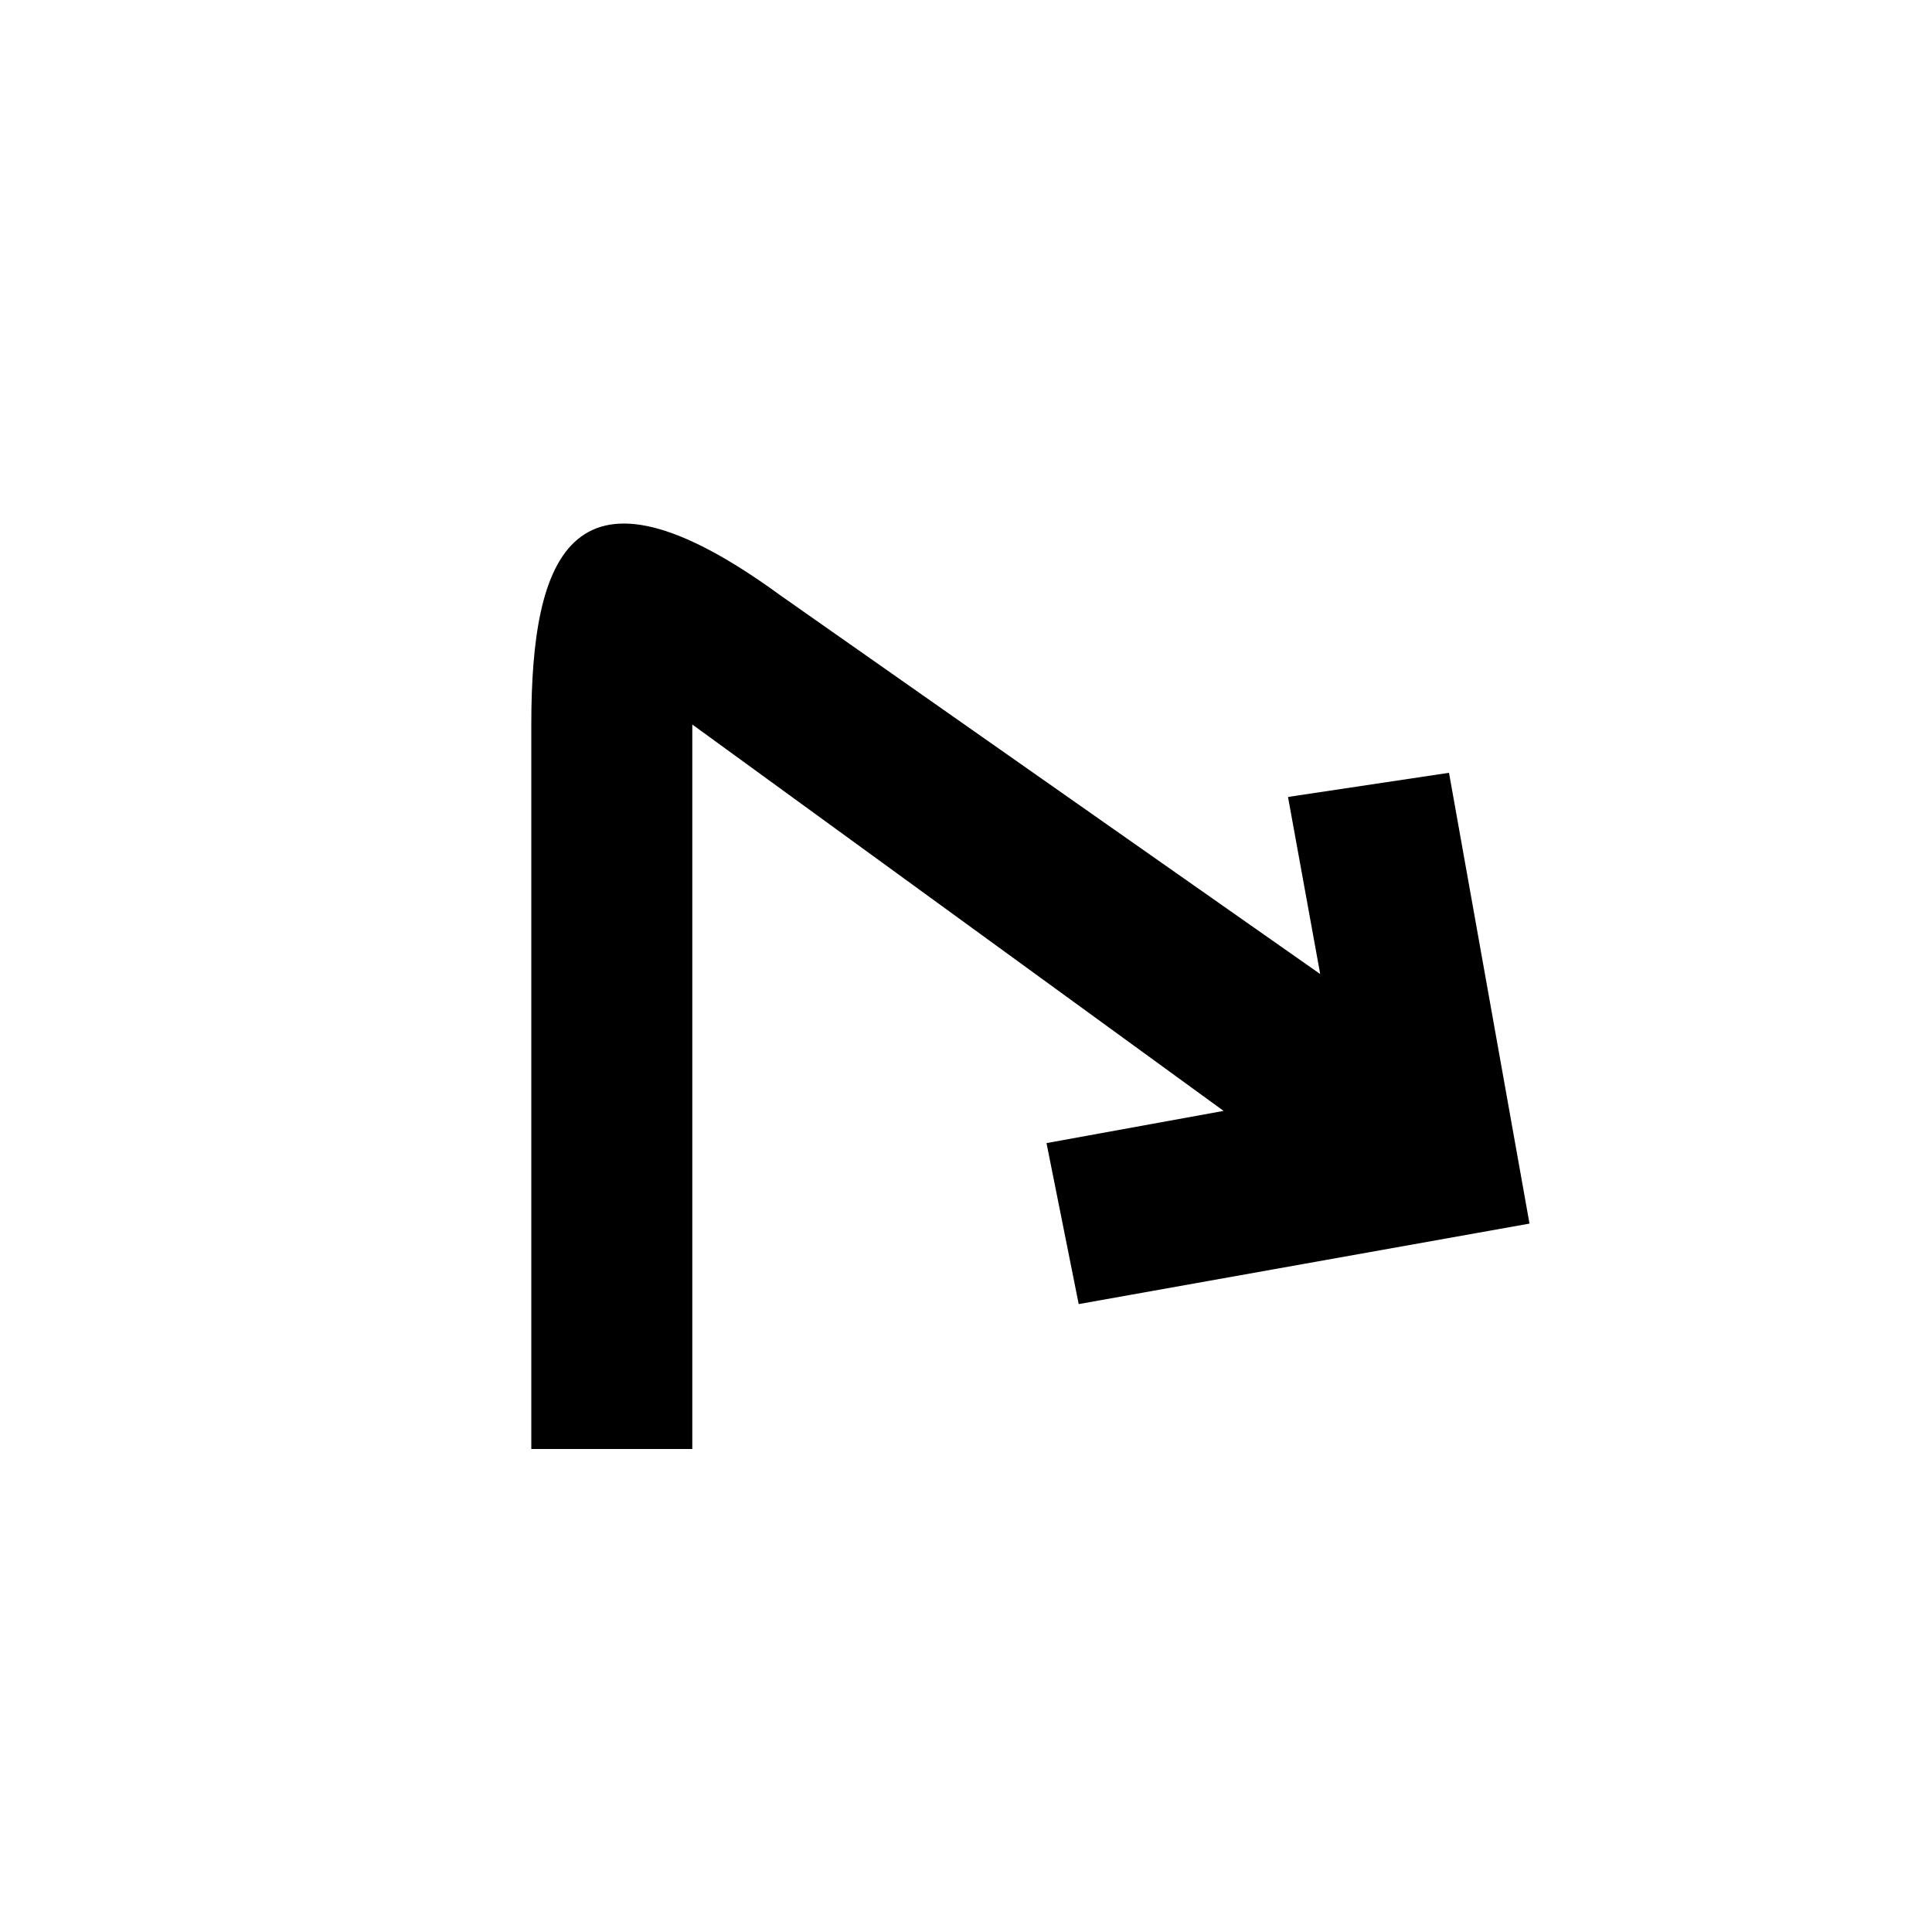 <?xml version="1.0" encoding="utf-8"?>
<!-- Generator: Adobe Illustrator 23.0.2, SVG Export Plug-In . SVG Version: 6.00 Build 0)  -->
<svg version="1.1" id="Layer_1" xmlns="http://www.w3.org/2000/svg" xmlns:xlink="http://www.w3.org/1999/xlink" width="24" height="24" x="0px" y="0px"
	 viewBox="0 0 24 24" style="enable-background:new 0 0 24 24;" xml:space="preserve">
<style type="text/css">
	.st0{fill:none;}
</style>
<g>
	<rect class="st0" width="24" height="24"/>
</g>
<g>
	<path d="M8.6,9v9h-2V9c0-2.1,0.5-3.5,3.1-1.6l6.7,4.7l-0.4-2.2l2-0.3l1,5.6l-5.6,1l-0.4-2l2.2-0.4L8.6,9z"/>
</g>
</svg>
